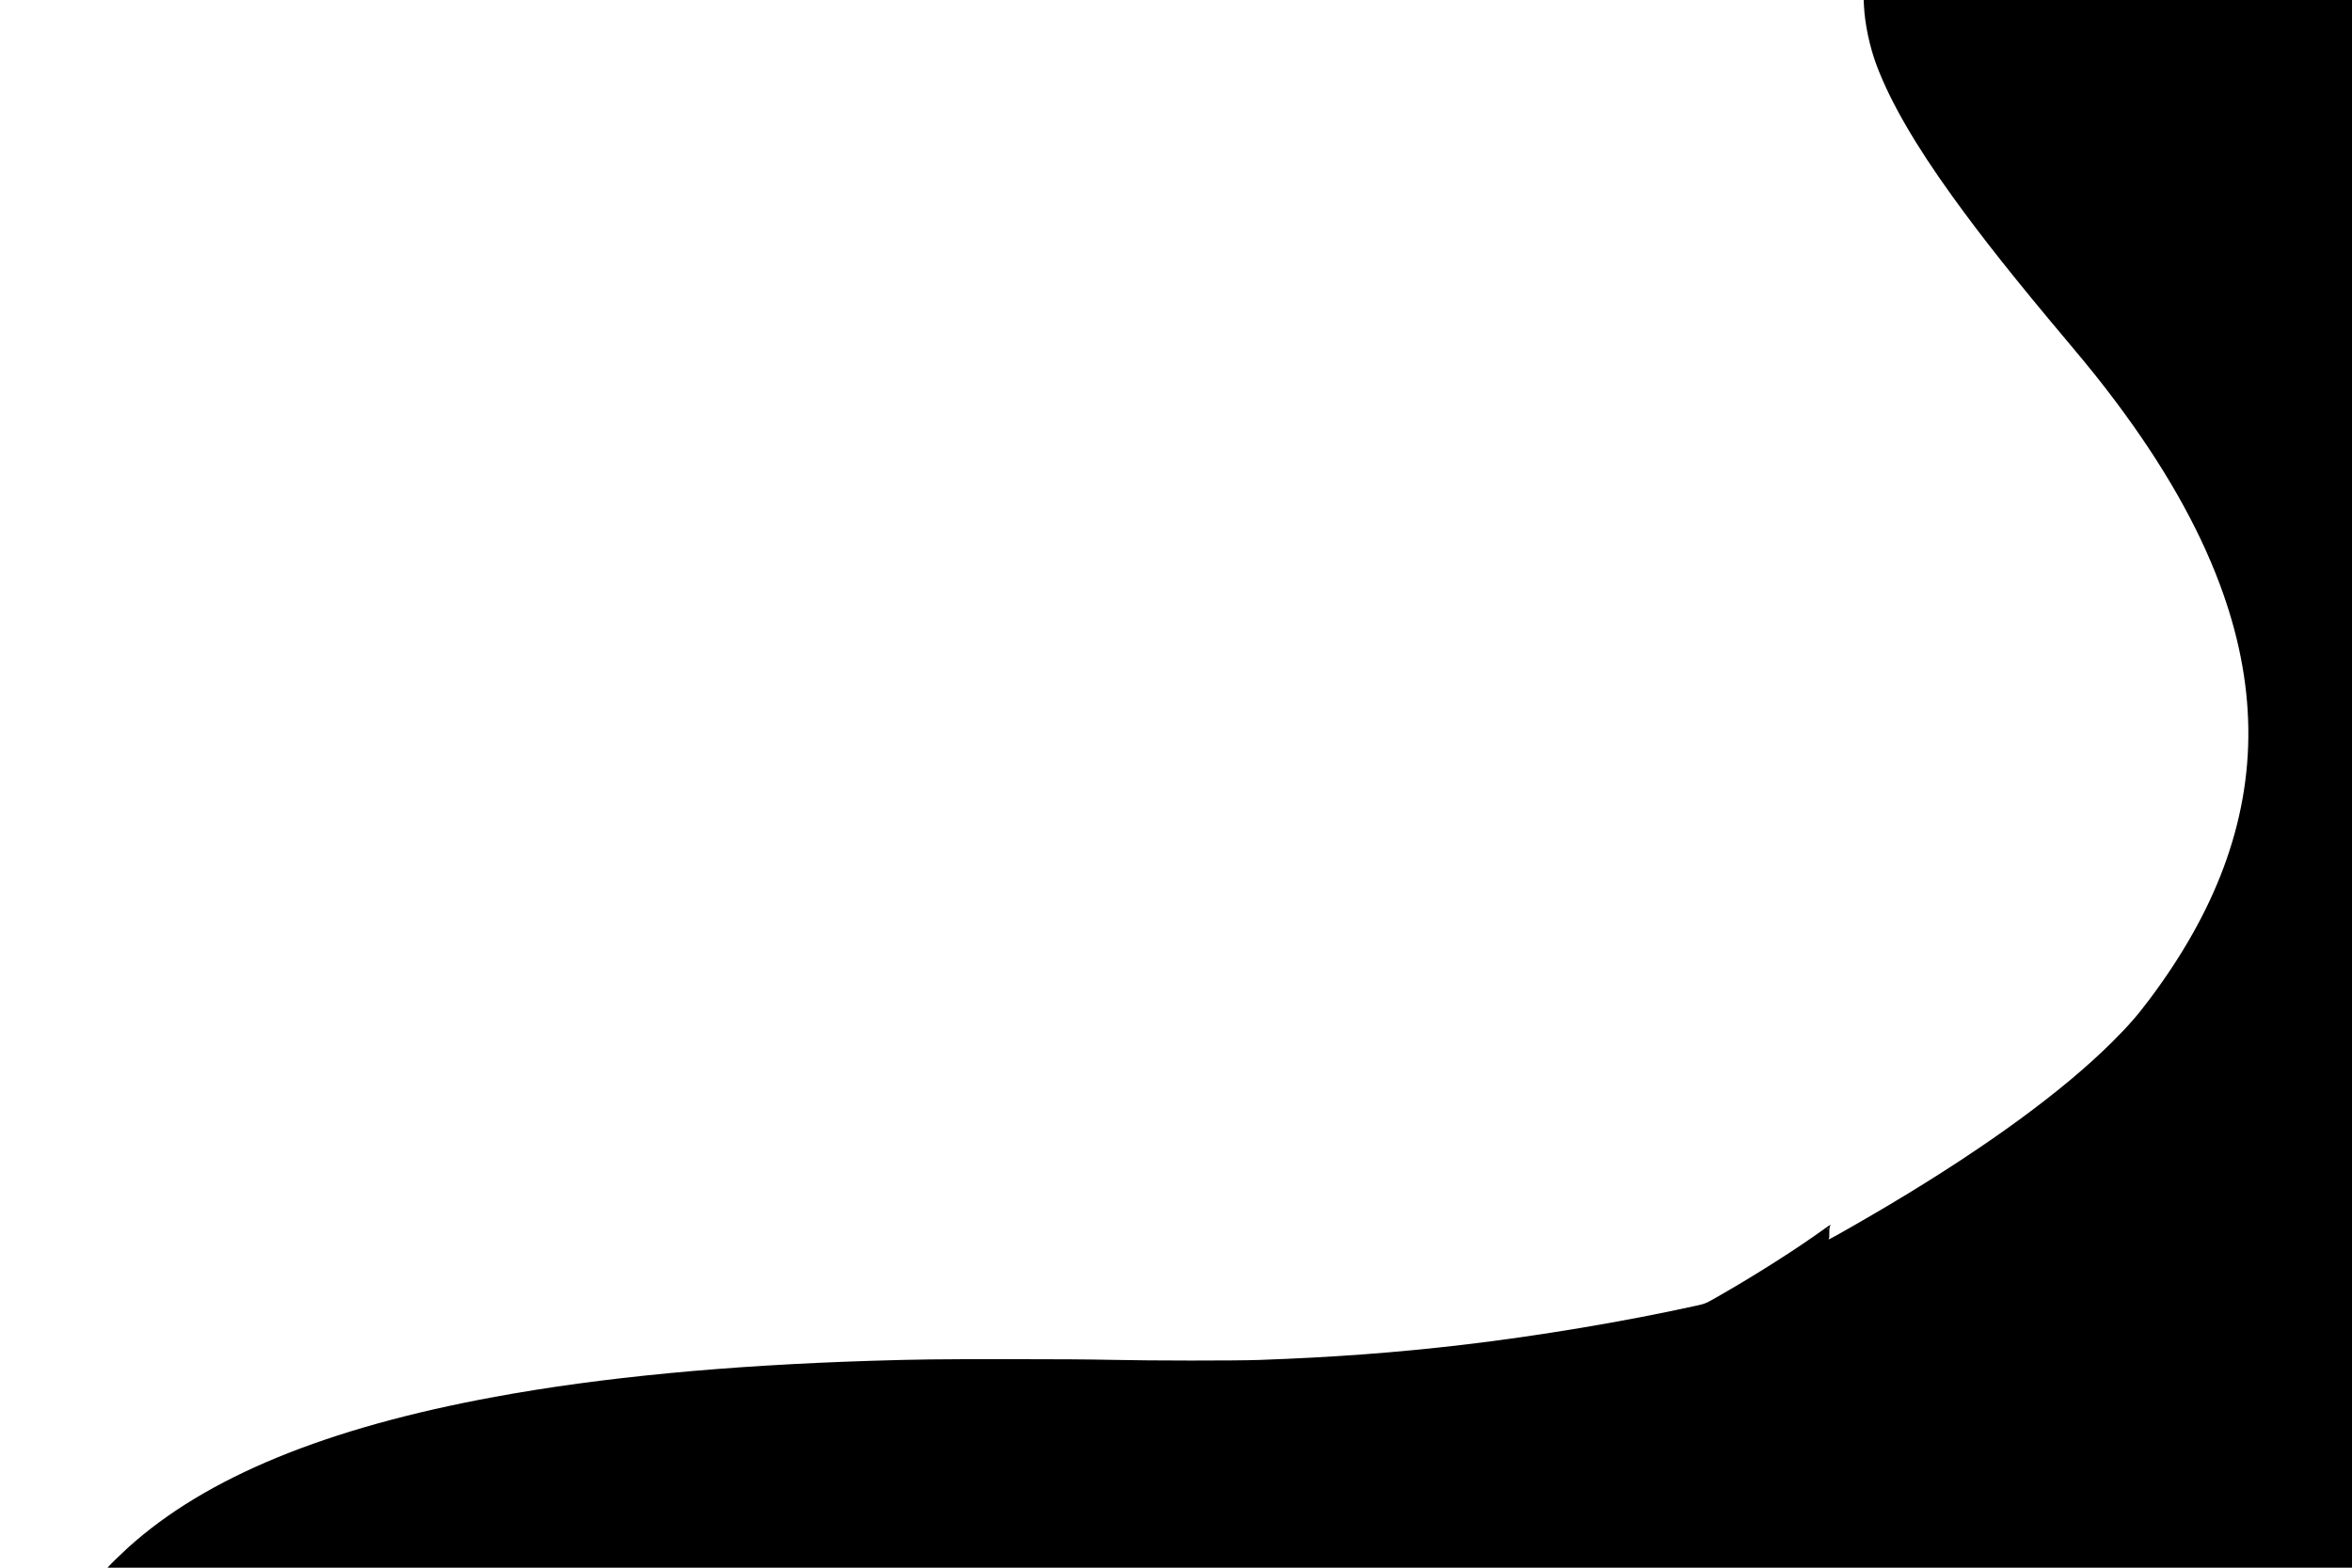 <?xml version="1.0" standalone="no"?>
<!DOCTYPE svg PUBLIC "-//W3C//DTD SVG 20010904//EN"
 "http://www.w3.org/TR/2001/REC-SVG-20010904/DTD/svg10.dtd">
<svg version="1.0" xmlns="http://www.w3.org/2000/svg"
 width="5001pt" height="3334pt" viewBox="0 0 5001 3334"
 preserveAspectRatio="xMidYMid meet">

<g transform="translate(0,3334) scale(0.1,-0.1)"
fill="#000000" stroke="none">
<path d="M39633 33213 c19 -385 122 -872 269 -1263 287 -765 822 -1692 1607
-2780 637 -885 1340 -1771 2471 -3115 453 -539 682 -824 1002 -1250 1012
-1349 1747 -2637 2213 -3880 786 -2098 814 -4076 85 -6035 -345 -926 -863
-1850 -1562 -2785 -273 -365 -450 -568 -802 -920 -1044 -1041 -2659 -2224
-4719 -3453 -420 -252 -1258 -732 -1282 -736 -5 -1 -16 -5 -22 -9 -8 -5 -13
-4 -13 2 0 6 4 11 8 11 4 0 8 21 8 48 -1 147 5 211 20 226 8 9 13 16 9 16 -13
0 -51 -24 -138 -87 -572 -414 -1431 -961 -2191 -1397 -343 -197 -324 -189
-556 -240 -1515 -334 -3315 -635 -4935 -826 -1436 -168 -2756 -266 -4335 -322
-506 -18 -2297 -17 -3130 2 -471 10 -1152 15 -2250 15 -1493 0 -1905 -5 -2860
-35 -3083 -97 -5755 -352 -8005 -766 -3590 -659 -6145 -1709 -7800 -3205 -129
-117 -375 -355 -419 -407 l-19 -22 23861 0 23862 0 0 16670 0 16670 -5192 0
-5191 0 6 -127z m-753 -26009 c0 -8 -19 -13 -24 -6 -3 5 1 9 9 9 8 0 15 -2 15
-3z"/>
</g>
</svg>
